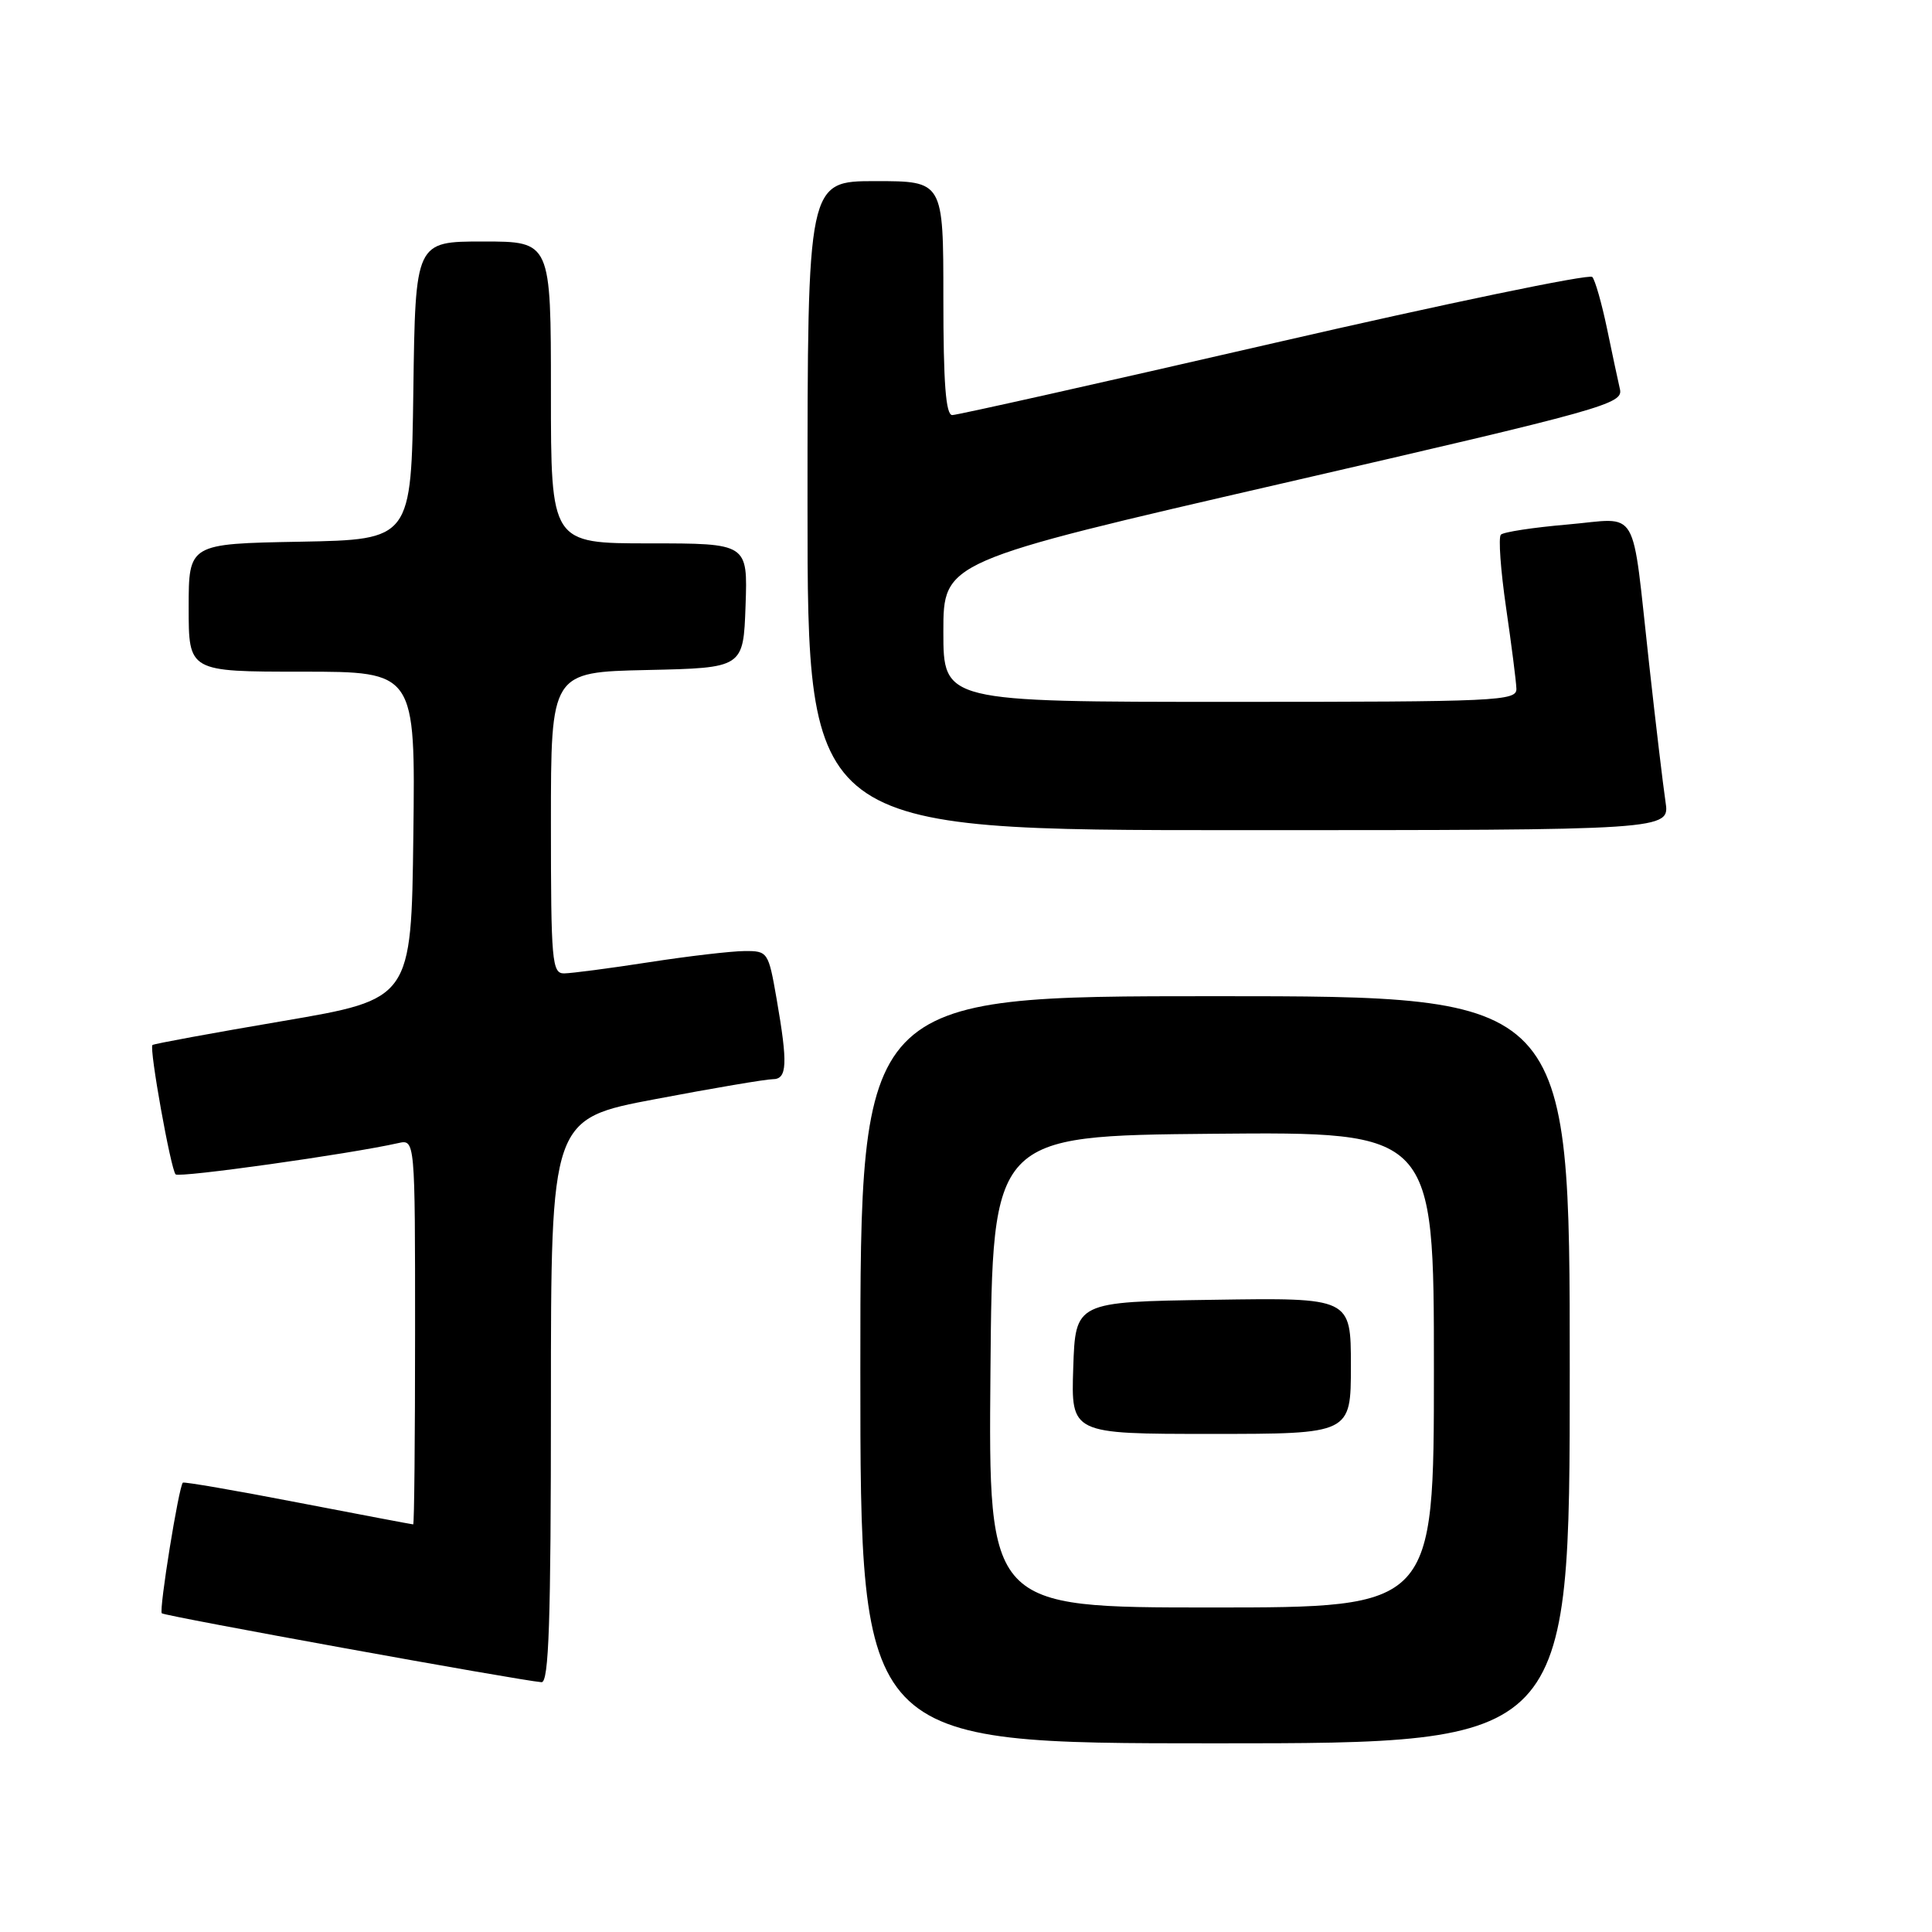 <?xml version="1.0" encoding="UTF-8" standalone="no"?>
<!DOCTYPE svg PUBLIC "-//W3C//DTD SVG 1.1//EN" "http://www.w3.org/Graphics/SVG/1.1/DTD/svg11.dtd" >
<svg xmlns="http://www.w3.org/2000/svg" xmlns:xlink="http://www.w3.org/1999/xlink" version="1.1" viewBox="0 0 256 256">
 <g >
 <path fill="currentColor"
d=" M 208.00 181.50 C 208.00 132.00 208.00 132.00 161.00 132.00 C 114.00 132.00 114.00 132.00 114.00 181.50 C 114.00 231.00 114.00 231.00 161.00 231.00 C 208.00 231.00 208.00 231.00 208.00 181.50 Z  M 73.00 185.63 C 73.00 148.25 73.00 148.25 86.89 145.63 C 94.52 144.18 101.50 143.00 102.39 143.00 C 104.31 143.00 104.41 141.01 102.90 132.33 C 101.82 126.12 101.73 126.00 98.65 126.02 C 96.92 126.03 91.22 126.69 86.00 127.50 C 80.78 128.31 75.71 128.97 74.75 128.98 C 73.14 129.00 73.00 127.39 73.00 109.03 C 73.00 89.06 73.00 89.06 85.75 88.78 C 98.50 88.50 98.50 88.50 98.79 80.25 C 99.08 72.00 99.08 72.00 86.04 72.00 C 73.00 72.00 73.00 72.00 73.00 52.00 C 73.00 32.00 73.00 32.00 64.02 32.00 C 55.04 32.00 55.04 32.00 54.77 51.75 C 54.50 71.50 54.50 71.50 39.75 71.78 C 25.00 72.05 25.00 72.05 25.00 80.53 C 25.00 89.00 25.00 89.00 40.02 89.00 C 55.04 89.00 55.04 89.00 54.77 110.70 C 54.50 132.39 54.50 132.39 37.50 135.29 C 28.15 136.88 20.37 138.31 20.20 138.47 C 19.75 138.91 22.63 154.96 23.27 155.61 C 23.75 156.09 46.25 152.93 52.75 151.47 C 55.00 150.96 55.00 150.96 55.00 176.48 C 55.00 190.52 54.89 202.00 54.75 201.99 C 54.61 201.99 47.75 200.69 39.50 199.10 C 31.25 197.50 24.38 196.32 24.23 196.46 C 23.69 196.96 21.04 213.37 21.44 213.77 C 21.81 214.14 68.77 222.66 71.75 222.90 C 72.73 222.98 73.00 214.91 73.00 185.63 Z  M 220.69 106.25 C 220.38 104.19 219.40 95.97 218.52 88.00 C 216.14 66.55 217.38 68.67 207.71 69.50 C 203.19 69.89 199.22 70.49 198.87 70.85 C 198.53 71.21 198.84 75.55 199.56 80.50 C 200.28 85.45 200.90 90.29 200.93 91.25 C 201.00 92.89 198.55 93.00 163.00 93.00 C 125.00 93.00 125.00 93.00 125.00 83.70 C 125.00 74.40 125.00 74.40 170.06 64.02 C 212.68 54.20 215.10 53.52 214.65 51.57 C 214.39 50.43 213.61 46.80 212.93 43.50 C 212.24 40.20 211.37 37.14 210.99 36.70 C 210.62 36.26 191.64 40.20 168.83 45.45 C 146.02 50.70 126.83 55.00 126.18 55.00 C 125.32 55.00 125.00 50.75 125.00 39.50 C 125.00 24.00 125.00 24.00 116.00 24.00 C 107.00 24.00 107.00 24.00 107.00 67.00 C 107.00 110.00 107.00 110.00 164.13 110.00 C 221.26 110.00 221.26 110.00 220.69 106.25 Z  M 131.24 181.75 C 131.50 150.50 131.50 150.50 160.75 150.23 C 190.00 149.97 190.00 149.97 190.00 181.48 C 190.00 213.00 190.00 213.00 160.49 213.00 C 130.97 213.00 130.97 213.00 131.24 181.75 Z  M 179.00 180.98 C 179.00 171.95 179.00 171.95 160.75 172.23 C 142.50 172.50 142.50 172.50 142.21 181.25 C 141.92 190.00 141.92 190.00 160.46 190.00 C 179.00 190.00 179.00 190.00 179.00 180.98 Z "/>
</g>
</svg>
